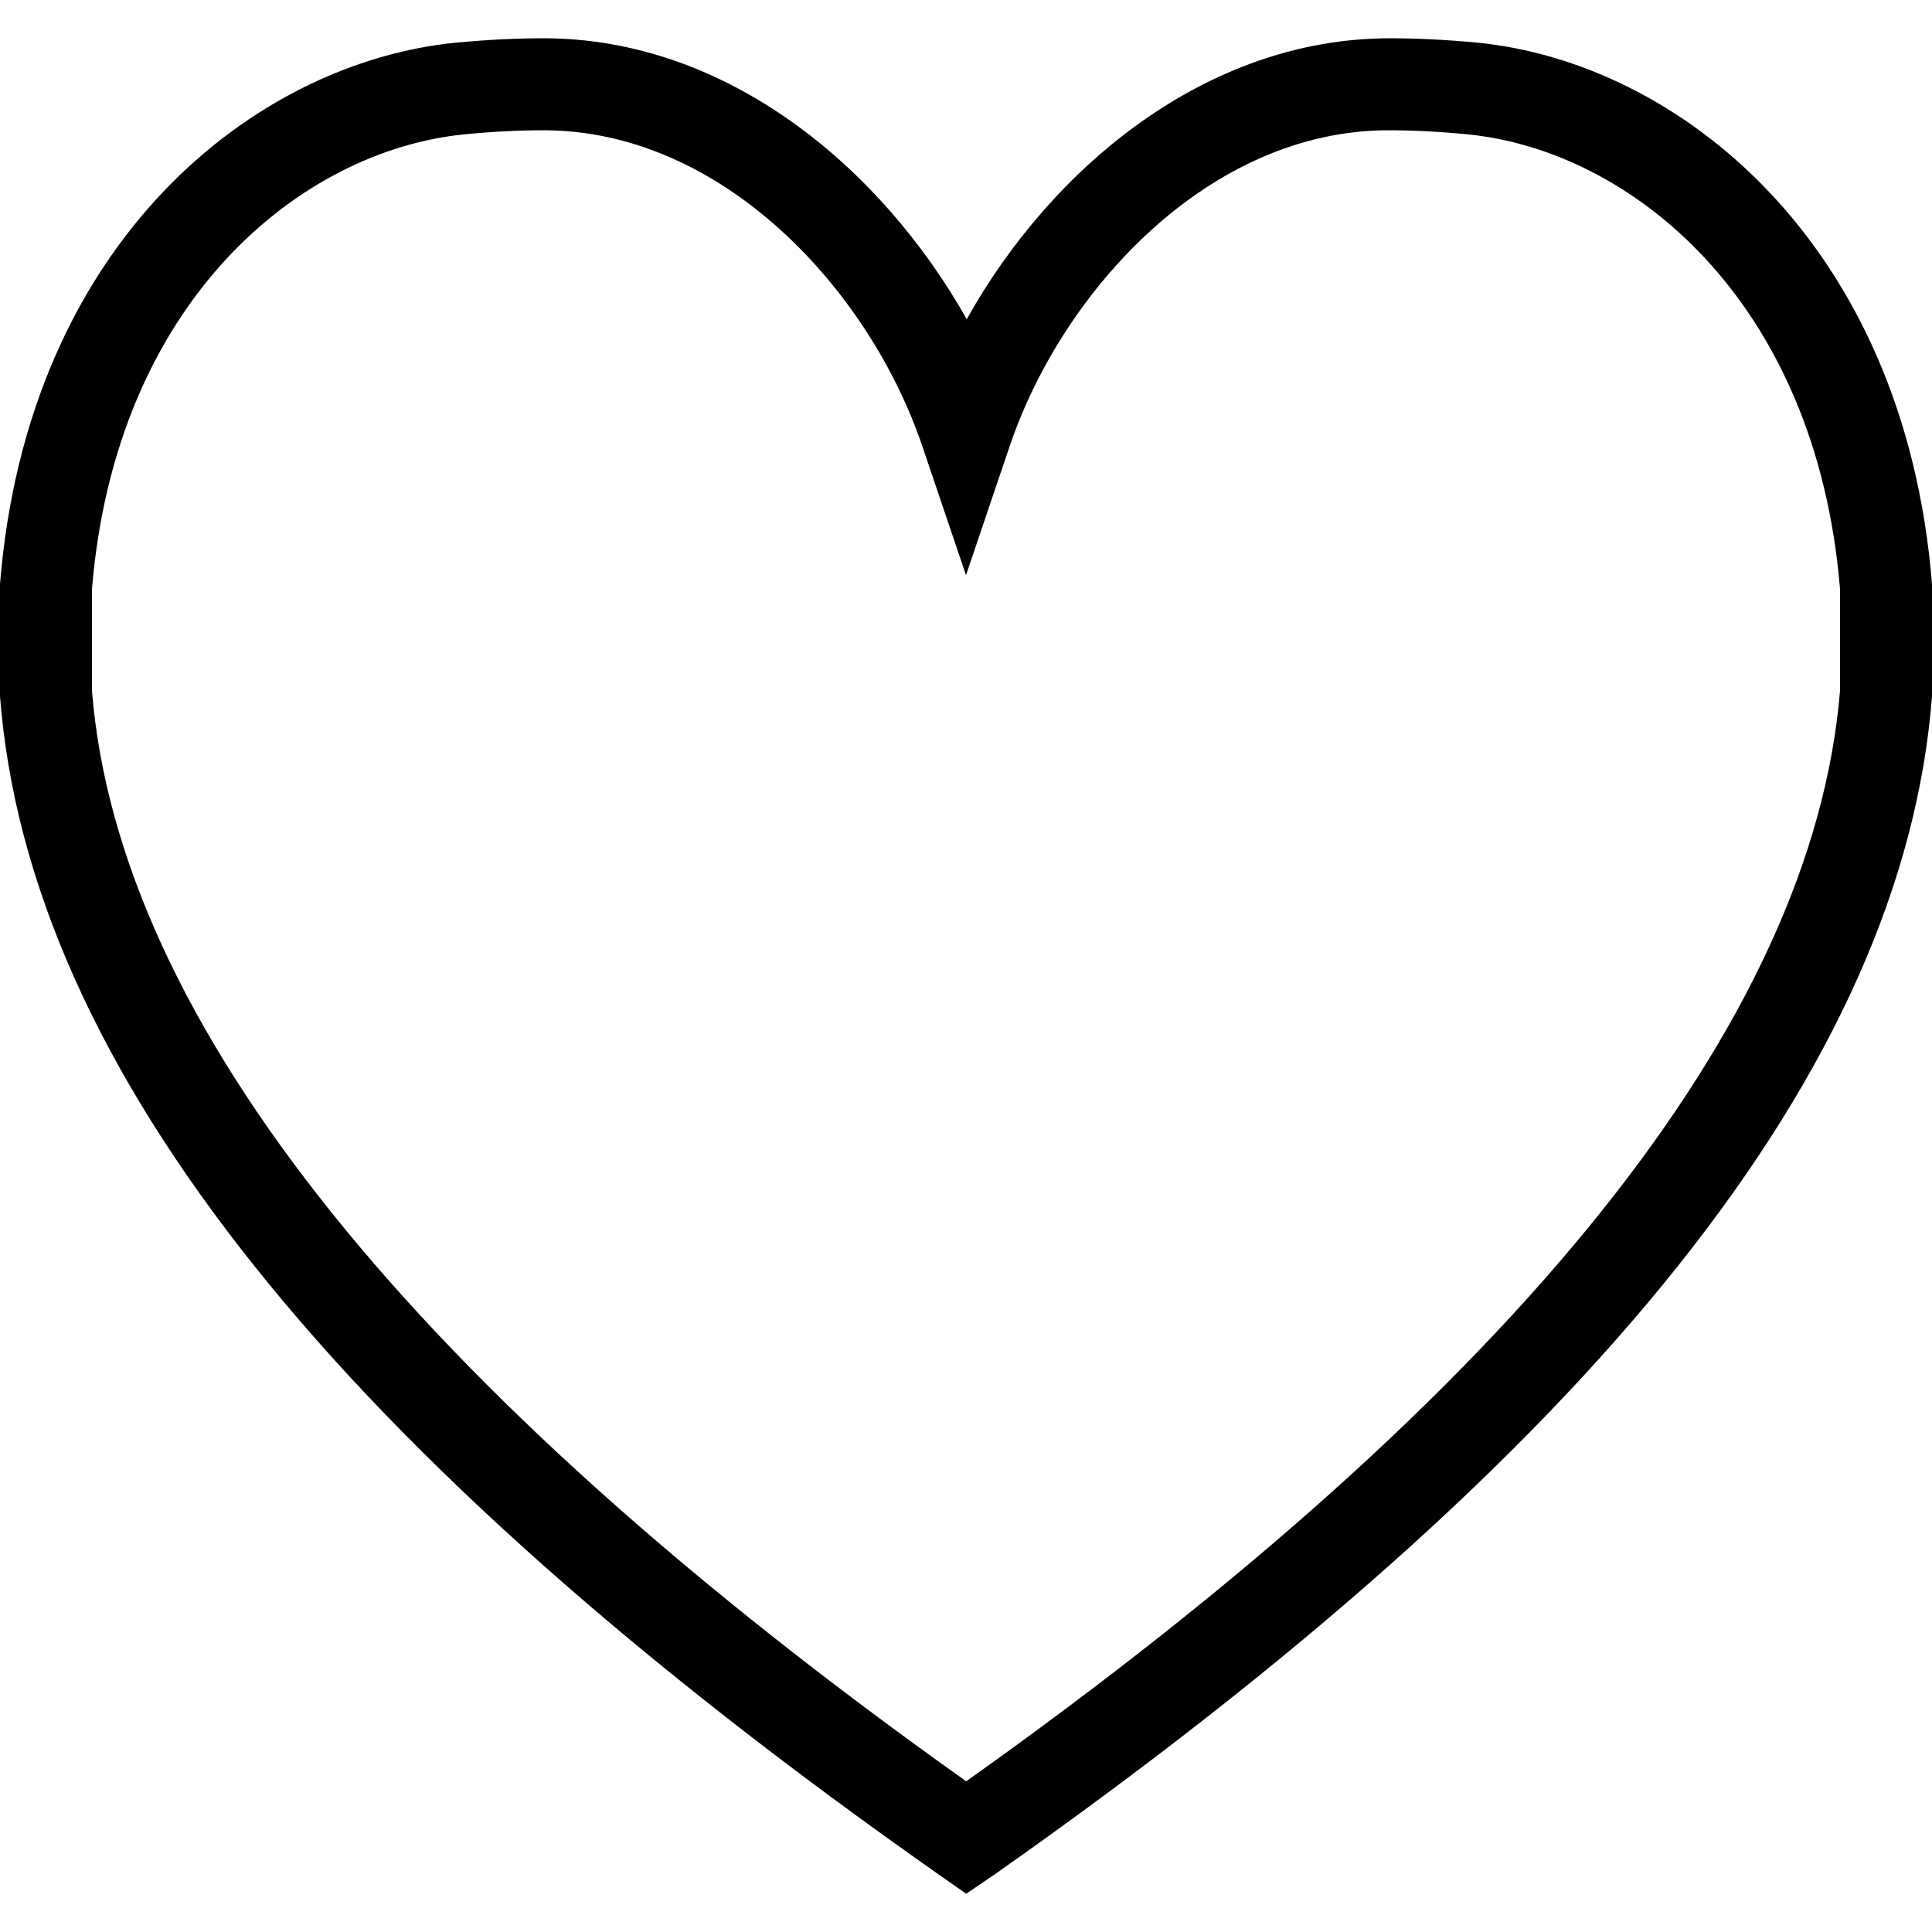 <svg xmlns="http://www.w3.org/2000/svg" viewBox="0 0 105 105"><title>Heart icon by Francielly Costantin Senra from the Noun Project</title><path d="M52.51,102.92l-1.43-1C18.28,78.9,1.57,58,0,37.85V31.74C1.51,13.05,13.89,3.39,24.77,2.32c1.68-.16,3.28-.24,4.77-.24,10,0,18.38,7.06,23,15.27,4.58-8.21,13-15.27,23-15.27,1.48,0,3.08.08,4.77.24C91.11,3.39,103.49,13.05,105,31.74v6.11C103.43,58,86.73,78.91,54,101.91ZM5,37.56C6.45,55.51,22.43,75.43,52.51,96.81c30.07-21.36,46-41.29,47.49-59.25V32C98.7,16.28,88.6,8.17,79.75,7.3c-1.53-.15-3-.22-4.29-.22-9.7,0-17.7,8.64-20.59,17.18l-2.37,7-2.37-7C47.24,15.72,39.24,7.08,29.54,7.08c-1.33,0-2.77.07-4.29.22C16.4,8.17,6.3,16.28,5,32Z"/></svg>